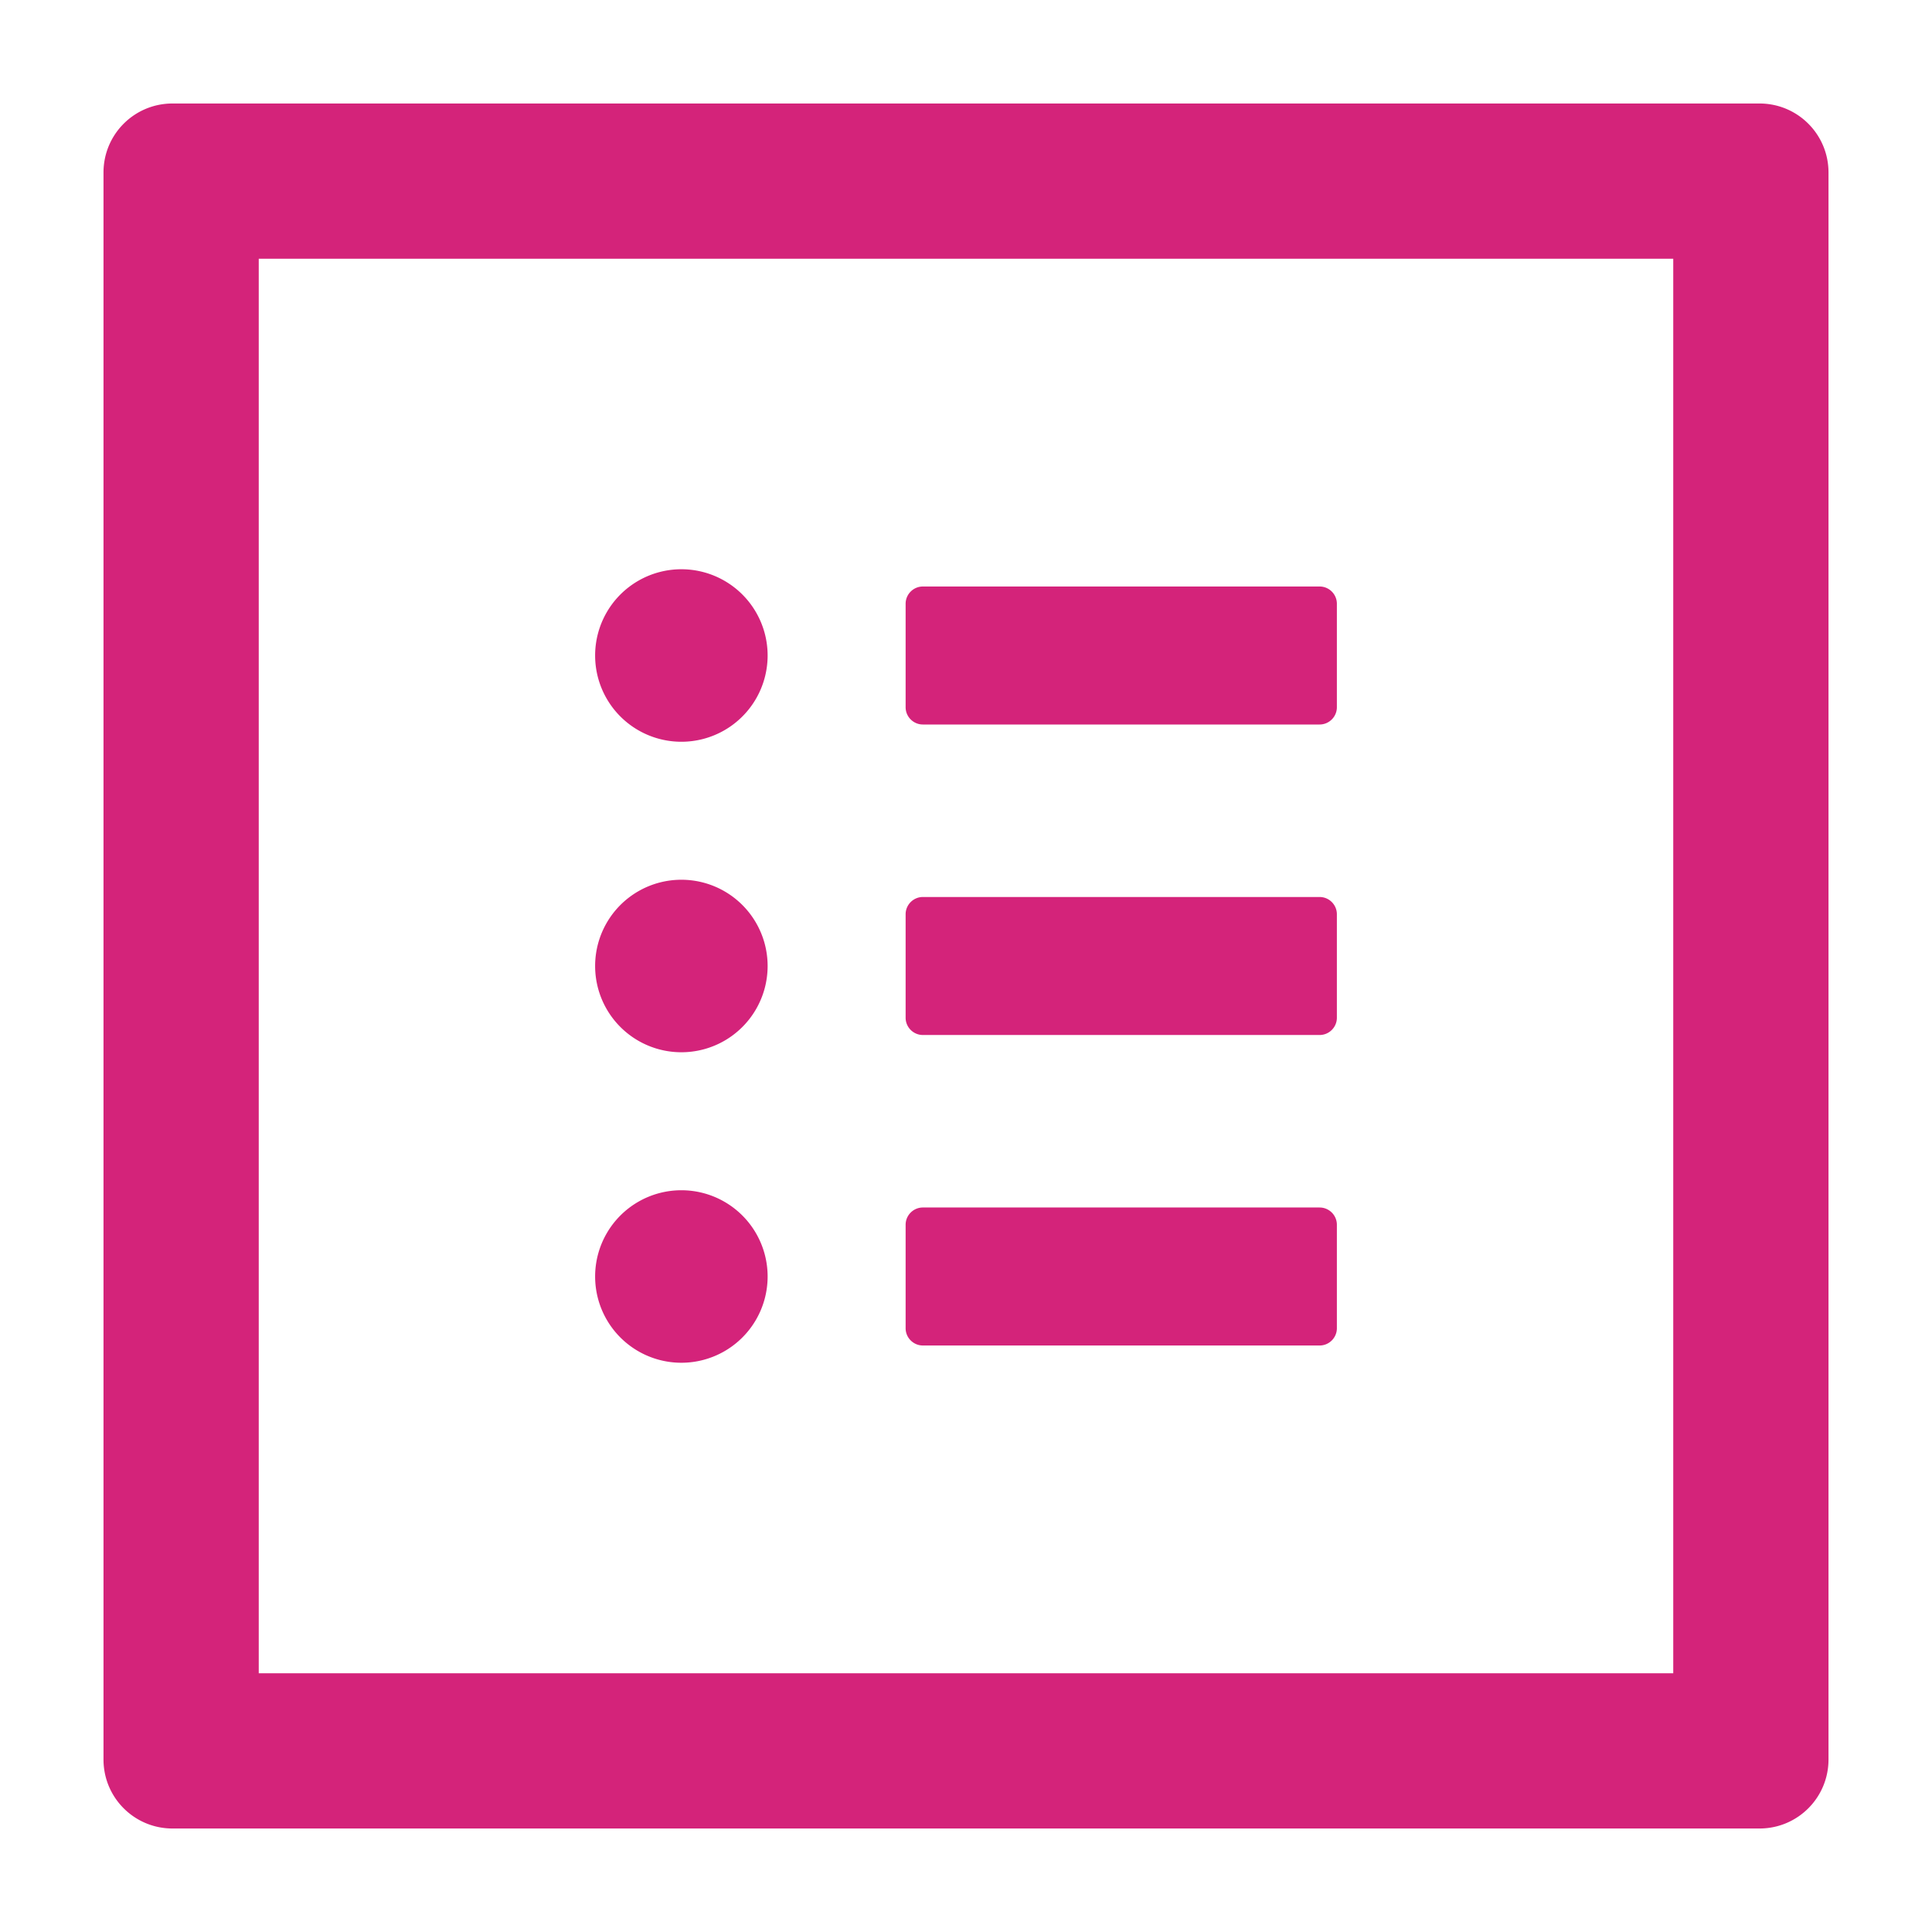 <?xml version="1.0" standalone="no"?><!DOCTYPE svg PUBLIC "-//W3C//DTD SVG 1.1//EN" "http://www.w3.org/Graphics/SVG/1.1/DTD/svg11.dtd"><svg t="1598608643831" class="icon" viewBox="0 0 1024 1024" version="1.1" xmlns="http://www.w3.org/2000/svg" p-id="7070" width="44" height="44" xmlns:xlink="http://www.w3.org/1999/xlink"><defs><style type="text/css"></style></defs><path d="M932.571 54.857H91.429c-20.229 0-36.571 16.343-36.571 36.571v841.143c0 20.229 16.343 36.571 36.571 36.571h841.143c20.229 0 36.571-16.343 36.571-36.571V91.429c0-20.229-16.343-36.571-36.571-36.571z m-45.714 832H137.143V137.143h749.714v749.714zM489.143 384h210.286c5.029 0 9.143-4.114 9.143-9.143v-54.857c0-5.029-4.114-9.143-9.143-9.143H489.143c-5.029 0-9.143 4.114-9.143 9.143v54.857c0 5.029 4.114 9.143 9.143 9.143z m0 164.571h210.286c5.029 0 9.143-4.114 9.143-9.143v-54.857c0-5.029-4.114-9.143-9.143-9.143H489.143c-5.029 0-9.143 4.114-9.143 9.143v54.857c0 5.029 4.114 9.143 9.143 9.143z m0 164.571h210.286c5.029 0 9.143-4.114 9.143-9.143v-54.857c0-5.029-4.114-9.143-9.143-9.143H489.143c-5.029 0-9.143 4.114-9.143 9.143v54.857c0 5.029 4.114 9.143 9.143 9.143zM315.429 347.429a45.714 45.714 0 1 0 91.429 0 45.714 45.714 0 1 0-91.429 0z m0 164.571a45.714 45.714 0 1 0 91.429 0 45.714 45.714 0 1 0-91.429 0z m0 164.571a45.714 45.714 0 1 0 91.429 0 45.714 45.714 0 1 0-91.429 0z" p-id="7071" fill="#d4237a"></path></svg>